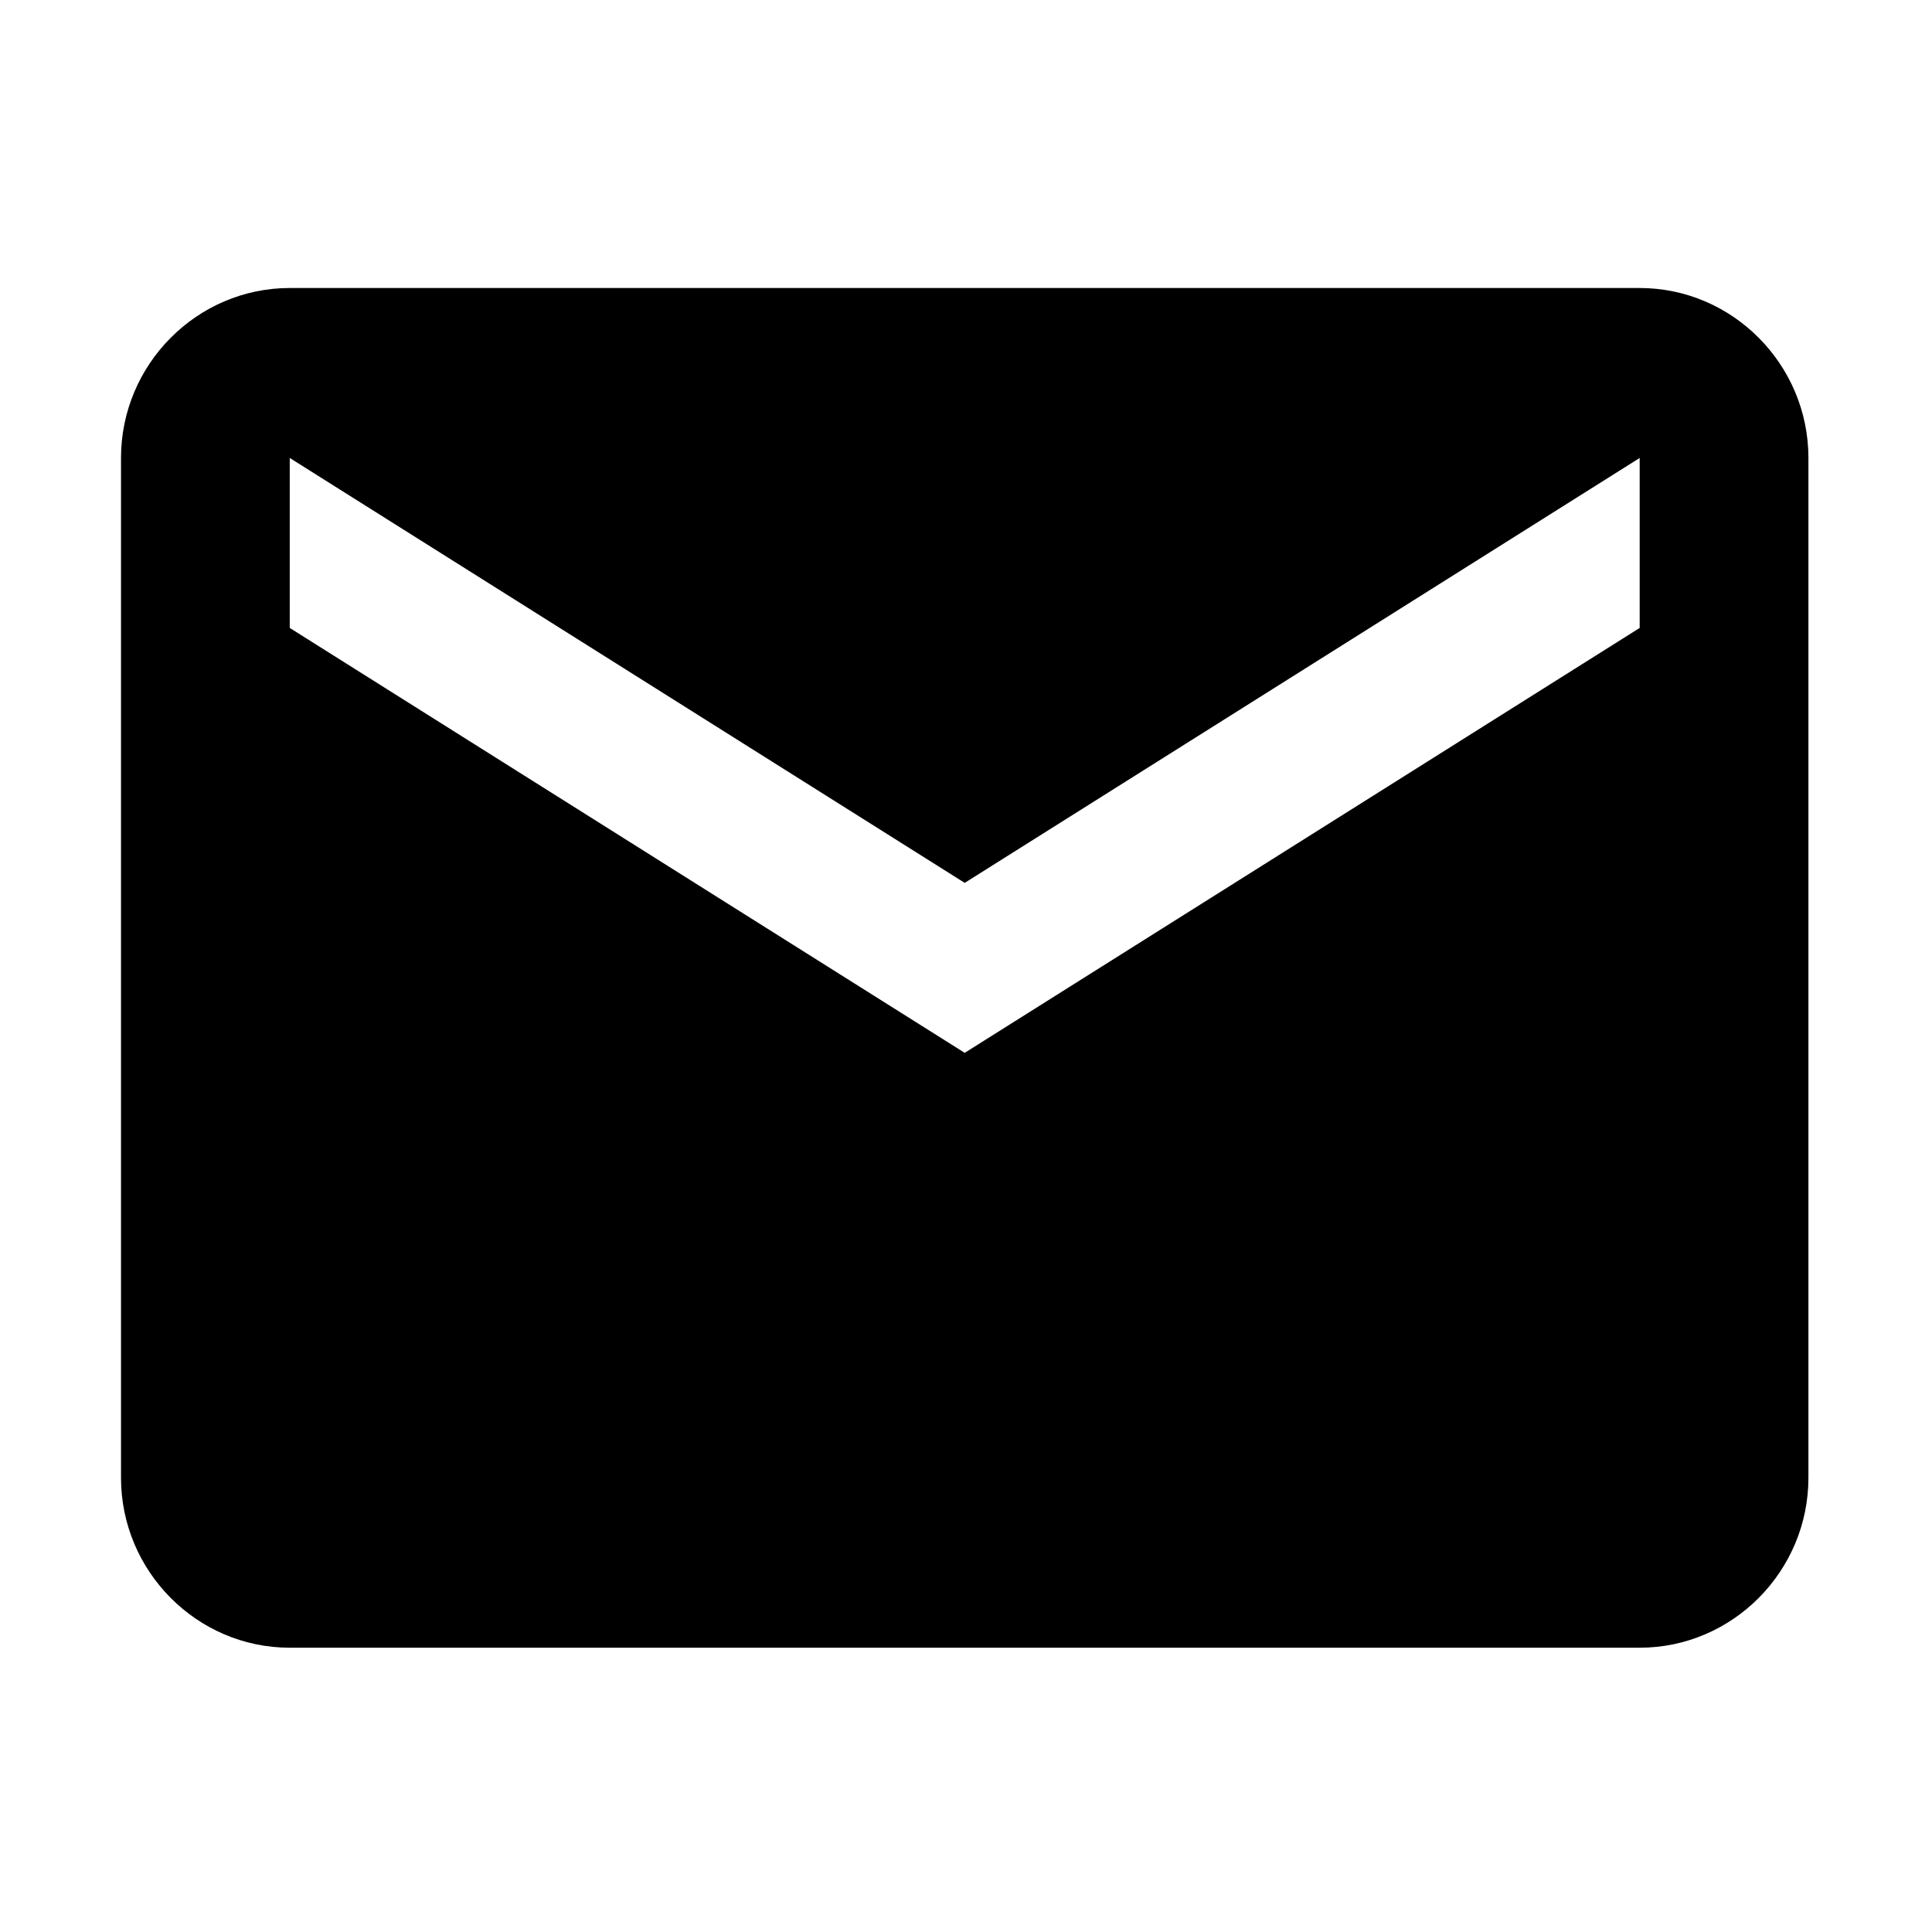 <?xml version="1.0" standalone="no"?><!DOCTYPE svg PUBLIC "-//W3C//DTD SVG 1.1//EN" "http://www.w3.org/Graphics/SVG/1.1/DTD/svg11.dtd"><svg t="1609644314679" class="icon" viewBox="0 0 1024 1024" version="1.1" xmlns="http://www.w3.org/2000/svg" p-id="2653" xmlns:xlink="http://www.w3.org/1999/xlink" width="200" height="200"><defs><style type="text/css"></style></defs><path d="M869.065 152.649l-715.496 0c-49.195 0-89.437 40.532-89.437 90.086l0 540.501c0 49.548 40.242 90.086 89.437 90.086l715.496 0c49.196 0 89.437-40.537 89.437-90.086L958.502 242.734C958.502 193.181 918.261 152.649 869.065 152.649L869.065 152.649 869.065 152.649zM869.065 332.819l-357.748 225.208-357.748-225.208 0-90.086 357.748 225.208 357.748-225.208L869.065 332.819 869.065 332.819 869.065 332.819zM869.065 332.819" p-id="2654"></path></svg>